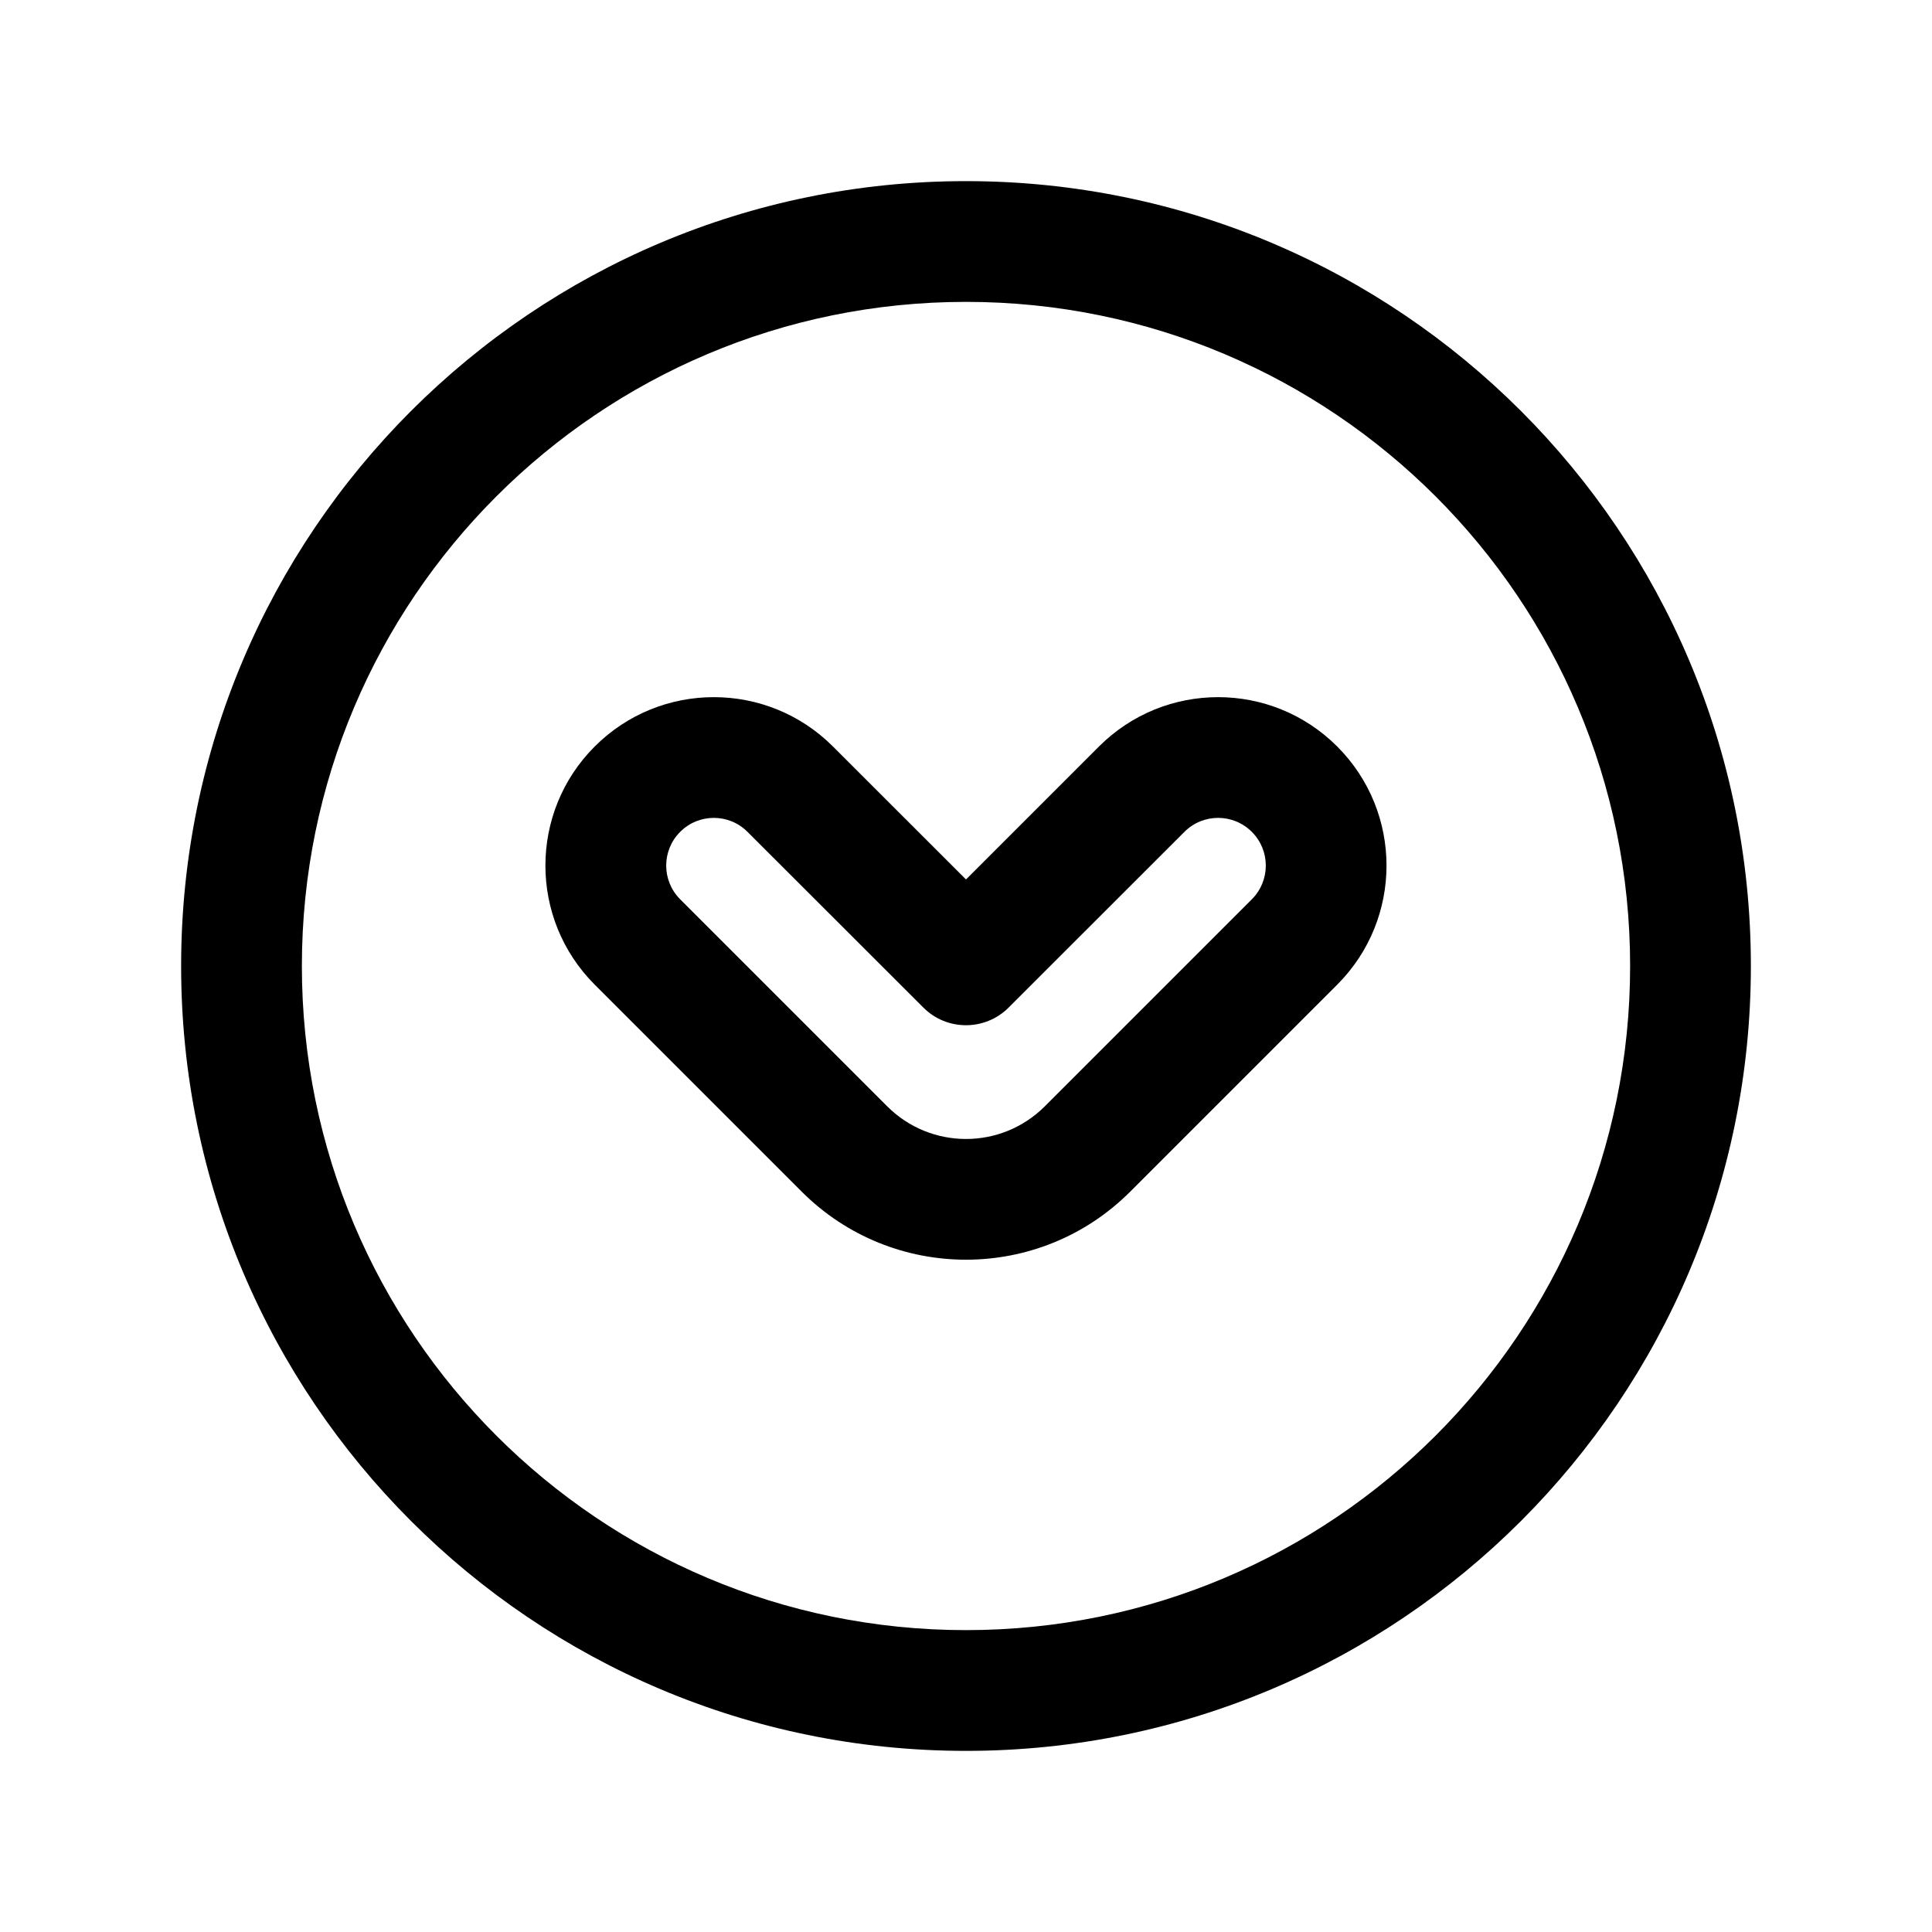 <svg width="24" height="24" viewBox="0 0 24 24" fill="none" xmlns="http://www.w3.org/2000/svg">
<path fill-rule="evenodd" clip-rule="evenodd" d="M12 3.75C7.443 3.75 3.75 7.443 3.75 12C3.75 16.557 7.443 20.25 12 20.25C16.557 20.25 20.25 16.557 20.25 12C20.25 7.443 16.557 3.75 12 3.75ZM2.25 12C2.25 6.615 6.615 2.25 12 2.25C17.385 2.25 21.75 6.615 21.75 12C21.75 17.385 17.385 21.75 12 21.75C6.615 21.75 2.25 17.385 2.25 12Z" fill="black"/>
<path fill-rule="evenodd" clip-rule="evenodd" d="M13.652 9.273C14.47 8.456 15.794 8.456 16.611 9.273C17.428 10.09 17.428 11.415 16.611 12.232L14.039 14.804C12.913 15.93 11.087 15.93 9.96 14.804L7.388 12.232C6.571 11.415 6.571 10.09 7.388 9.273C8.205 8.456 9.53 8.456 10.347 9.273L12 10.925L13.652 9.273ZM15.551 10.334C15.319 10.102 14.944 10.102 14.713 10.334L12.53 12.516C12.237 12.809 11.762 12.809 11.47 12.516L9.286 10.334C9.055 10.102 8.68 10.102 8.449 10.334C8.218 10.565 8.218 10.94 8.449 11.171L11.021 13.743C11.562 14.284 12.438 14.284 12.979 13.743L15.551 11.171C15.782 10.94 15.782 10.565 15.551 10.334Z" fill="black"/>
</svg>